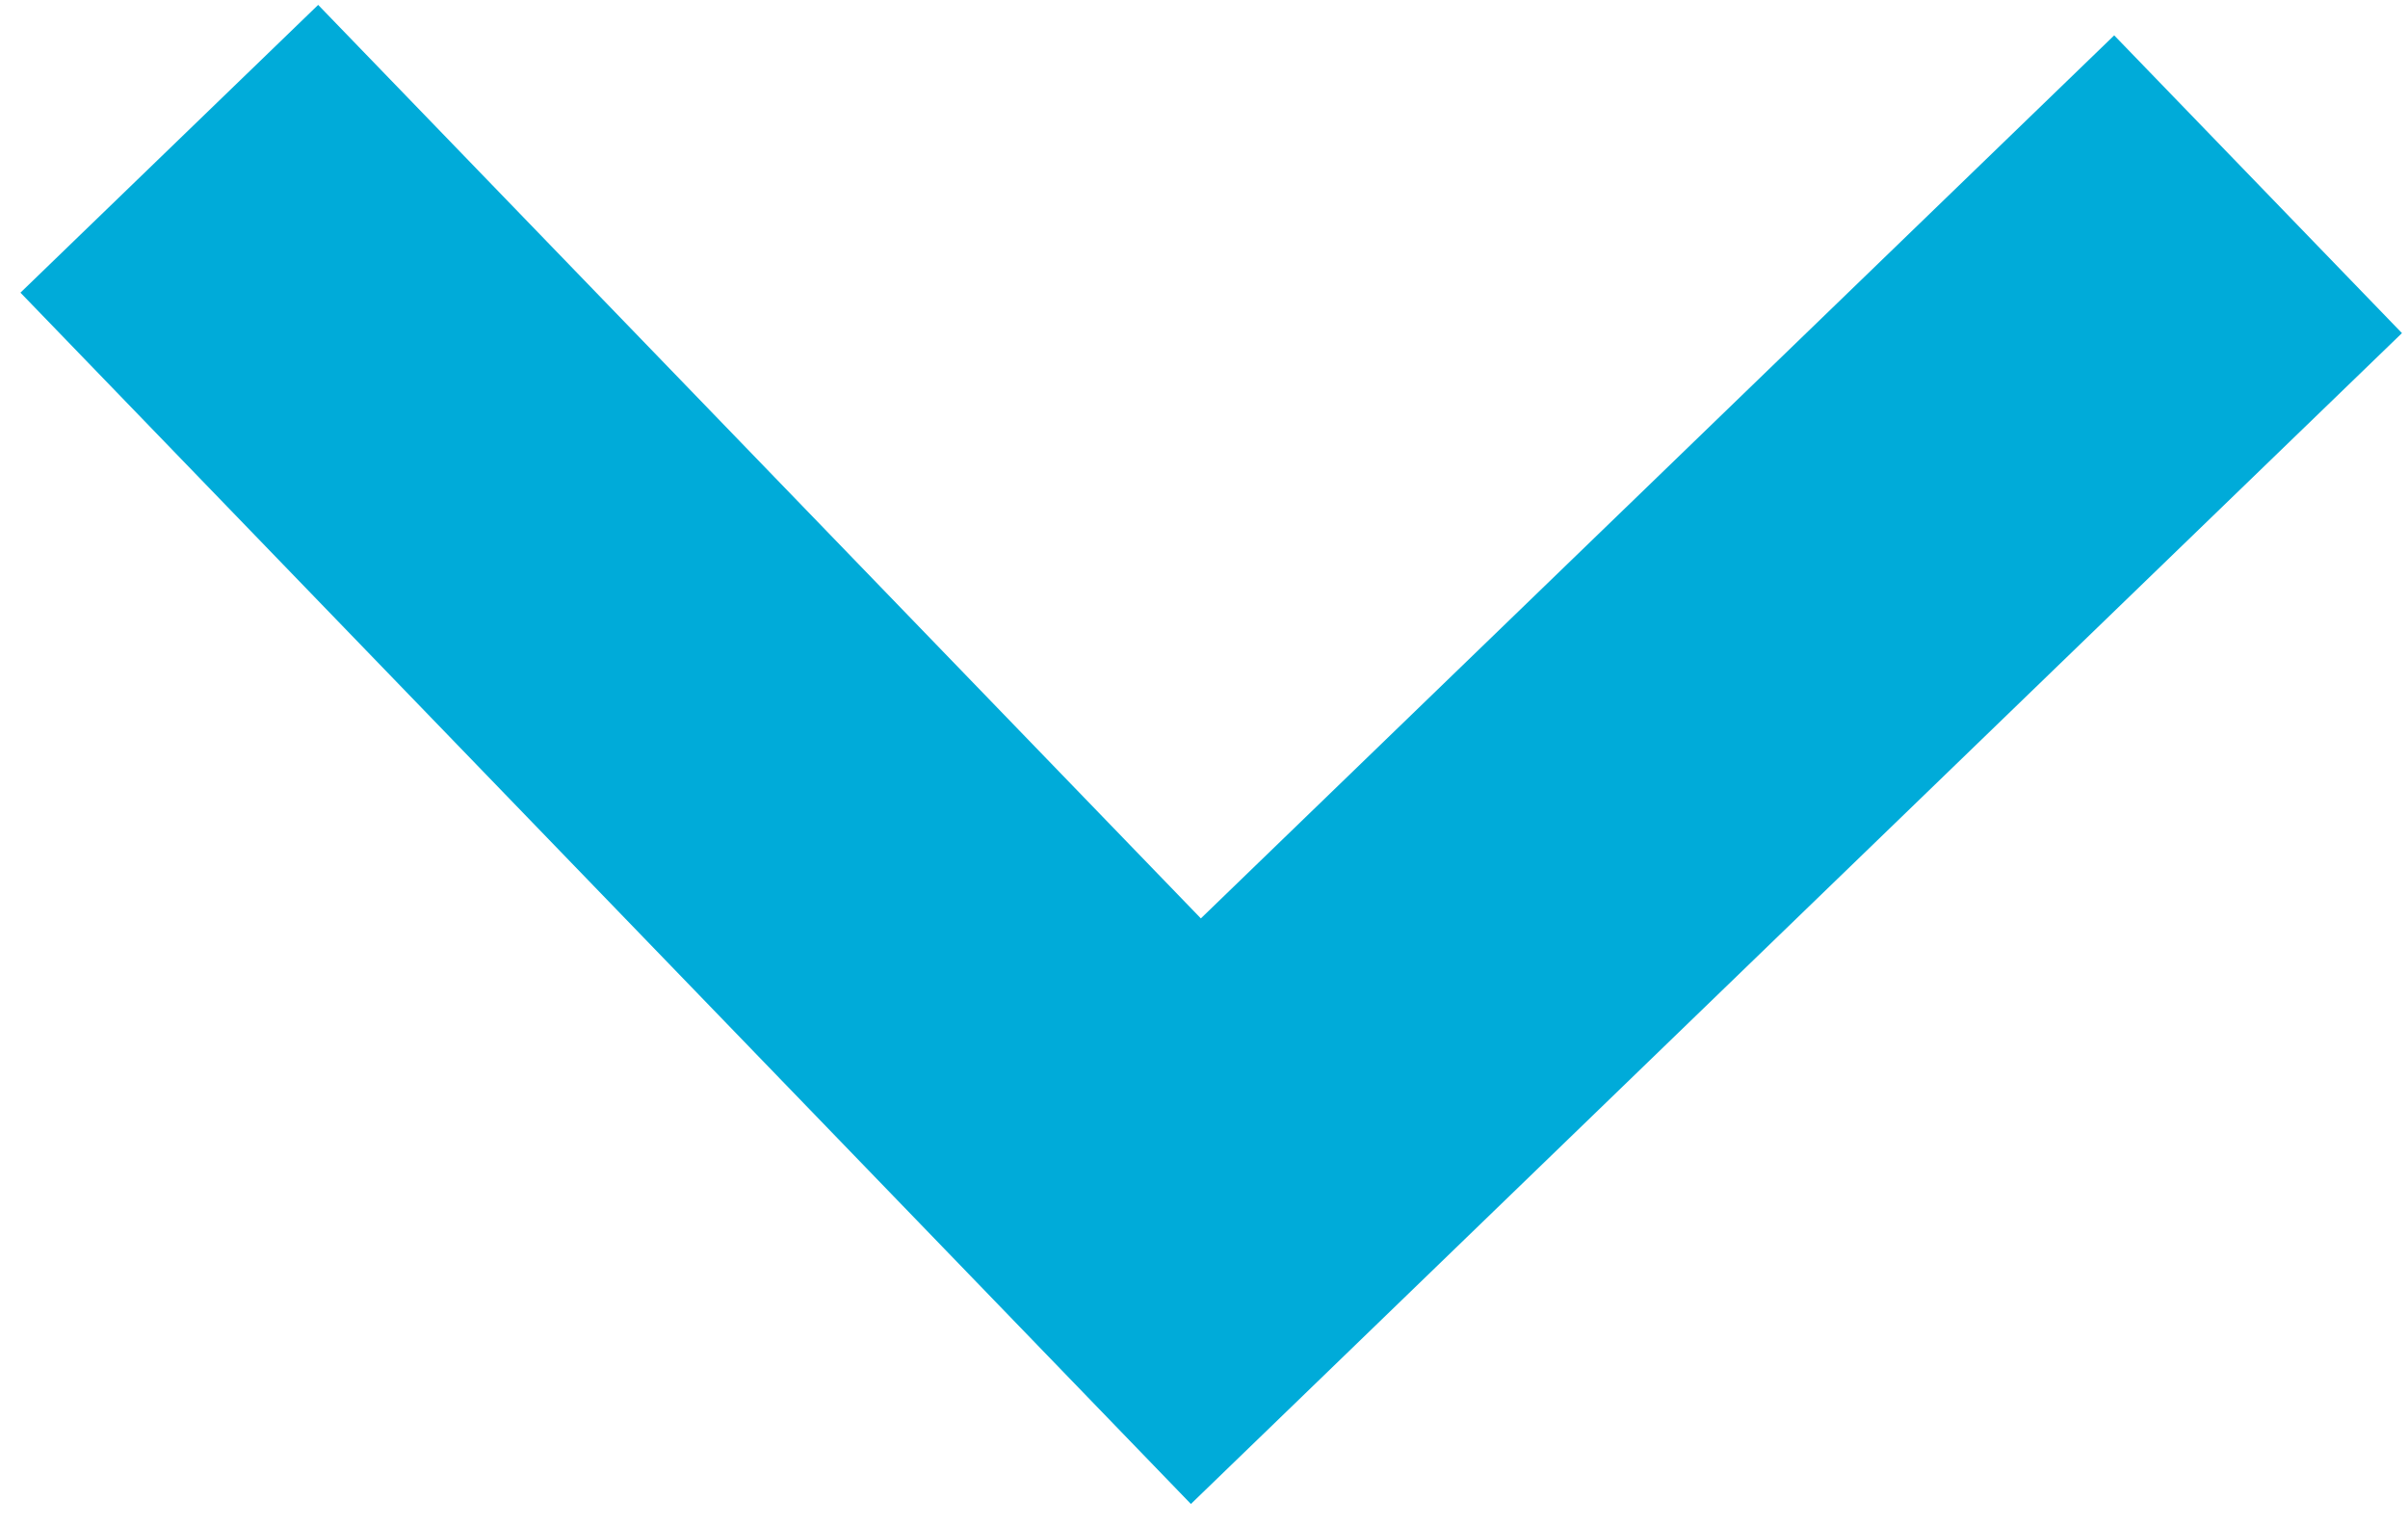 <svg xmlns="http://www.w3.org/2000/svg" width="14.54" height="9.21" viewBox="0 0 14.54 9.21"><path data-name="Path 12481" d="M12.736 1.981L7.221 7.312l-5.33-5.515" fill="none" stroke="#00abd9" stroke-linecap="square" stroke-width="2.5"/></svg>
